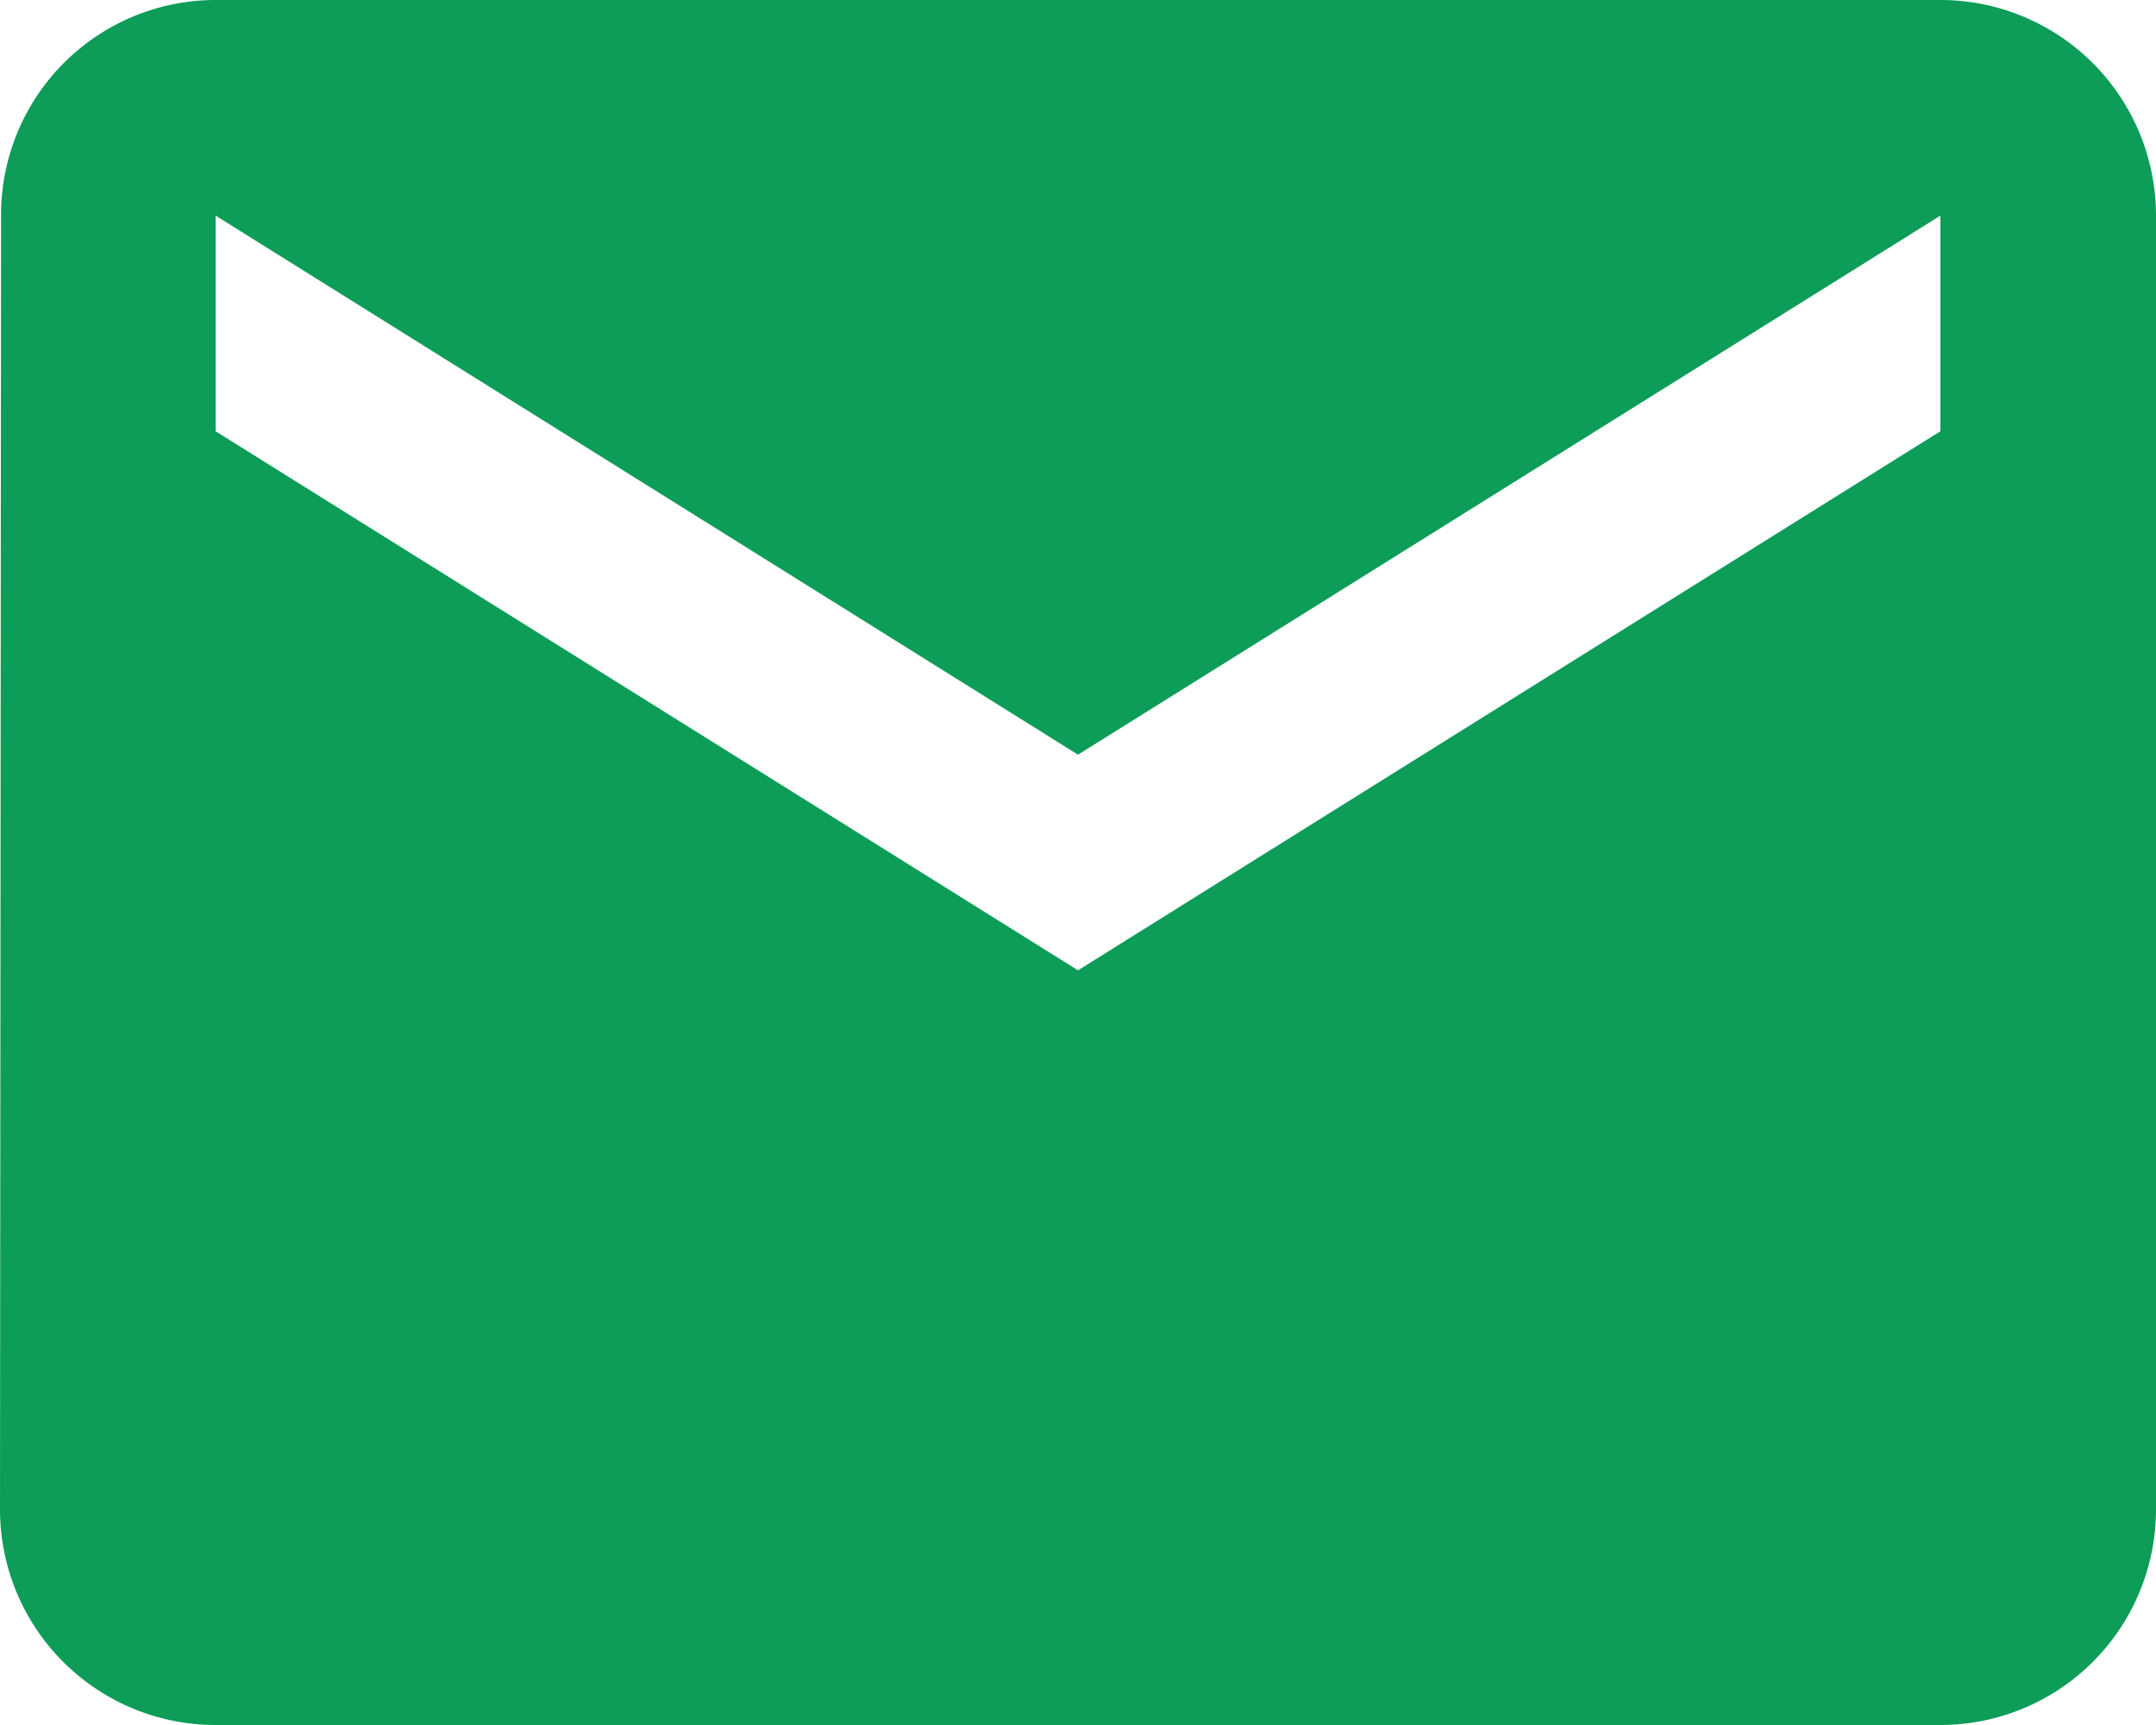 <svg xmlns="http://www.w3.org/2000/svg" width="40" height="32" viewBox="0 0 40 32">
    <path id="prefix__ic_email_48px" d="M40 8H8a3.982 3.982 0 0 0-3.98 4L4 36a4 4 0 0 0 4 4h32a4 4 0 0 0 4-4V12a4 4 0 0 0-4-4zm0 8L24 26 8 16v-4l16 10 16-10z" transform="translate(-4 -8)" style="fill:#0d9d58"/>
</svg>
